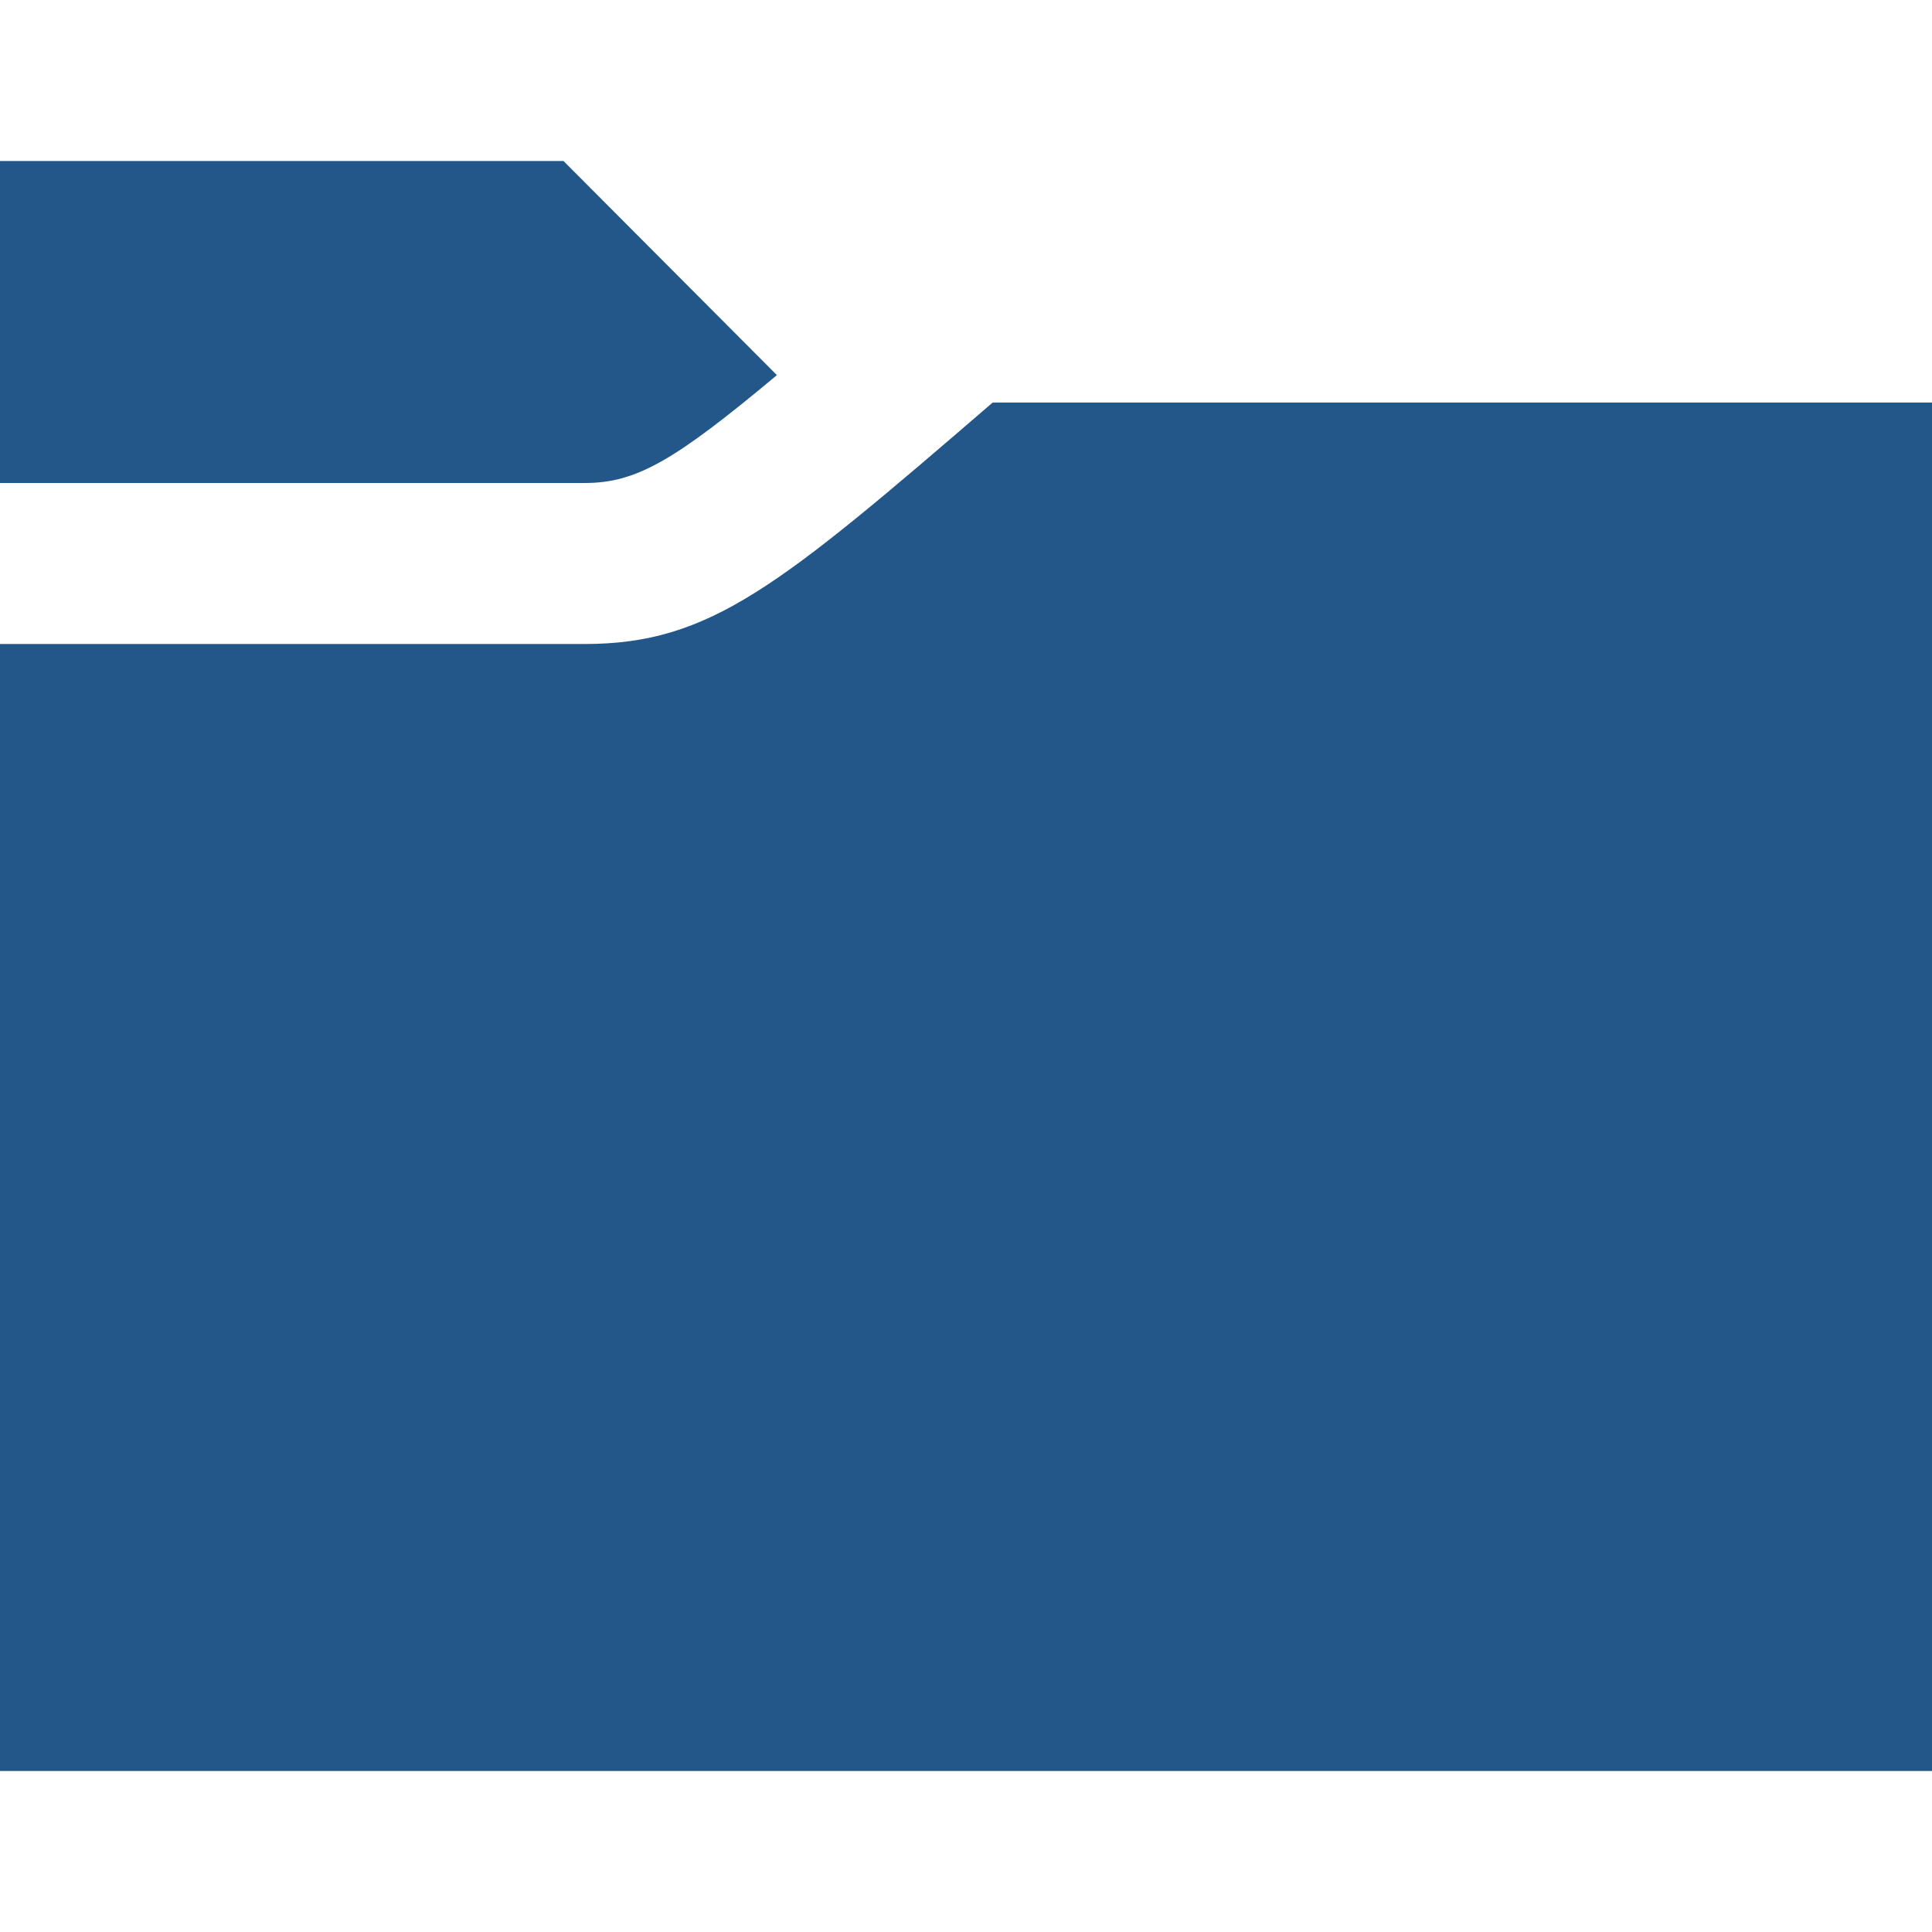 <svg xmlns="http://www.w3.org/2000/svg" fill="#235789" width="24" height="24" viewBox="0 0 24 24"><path d="M24 22h-24v-14h7.262c1.559 0 2.411-.708 5.07-3h11.668v17zm-16.738-16c.64 0 1.11-.271 2.389-1.34l-2.651-2.66h-7v4h7.262z"/></svg>